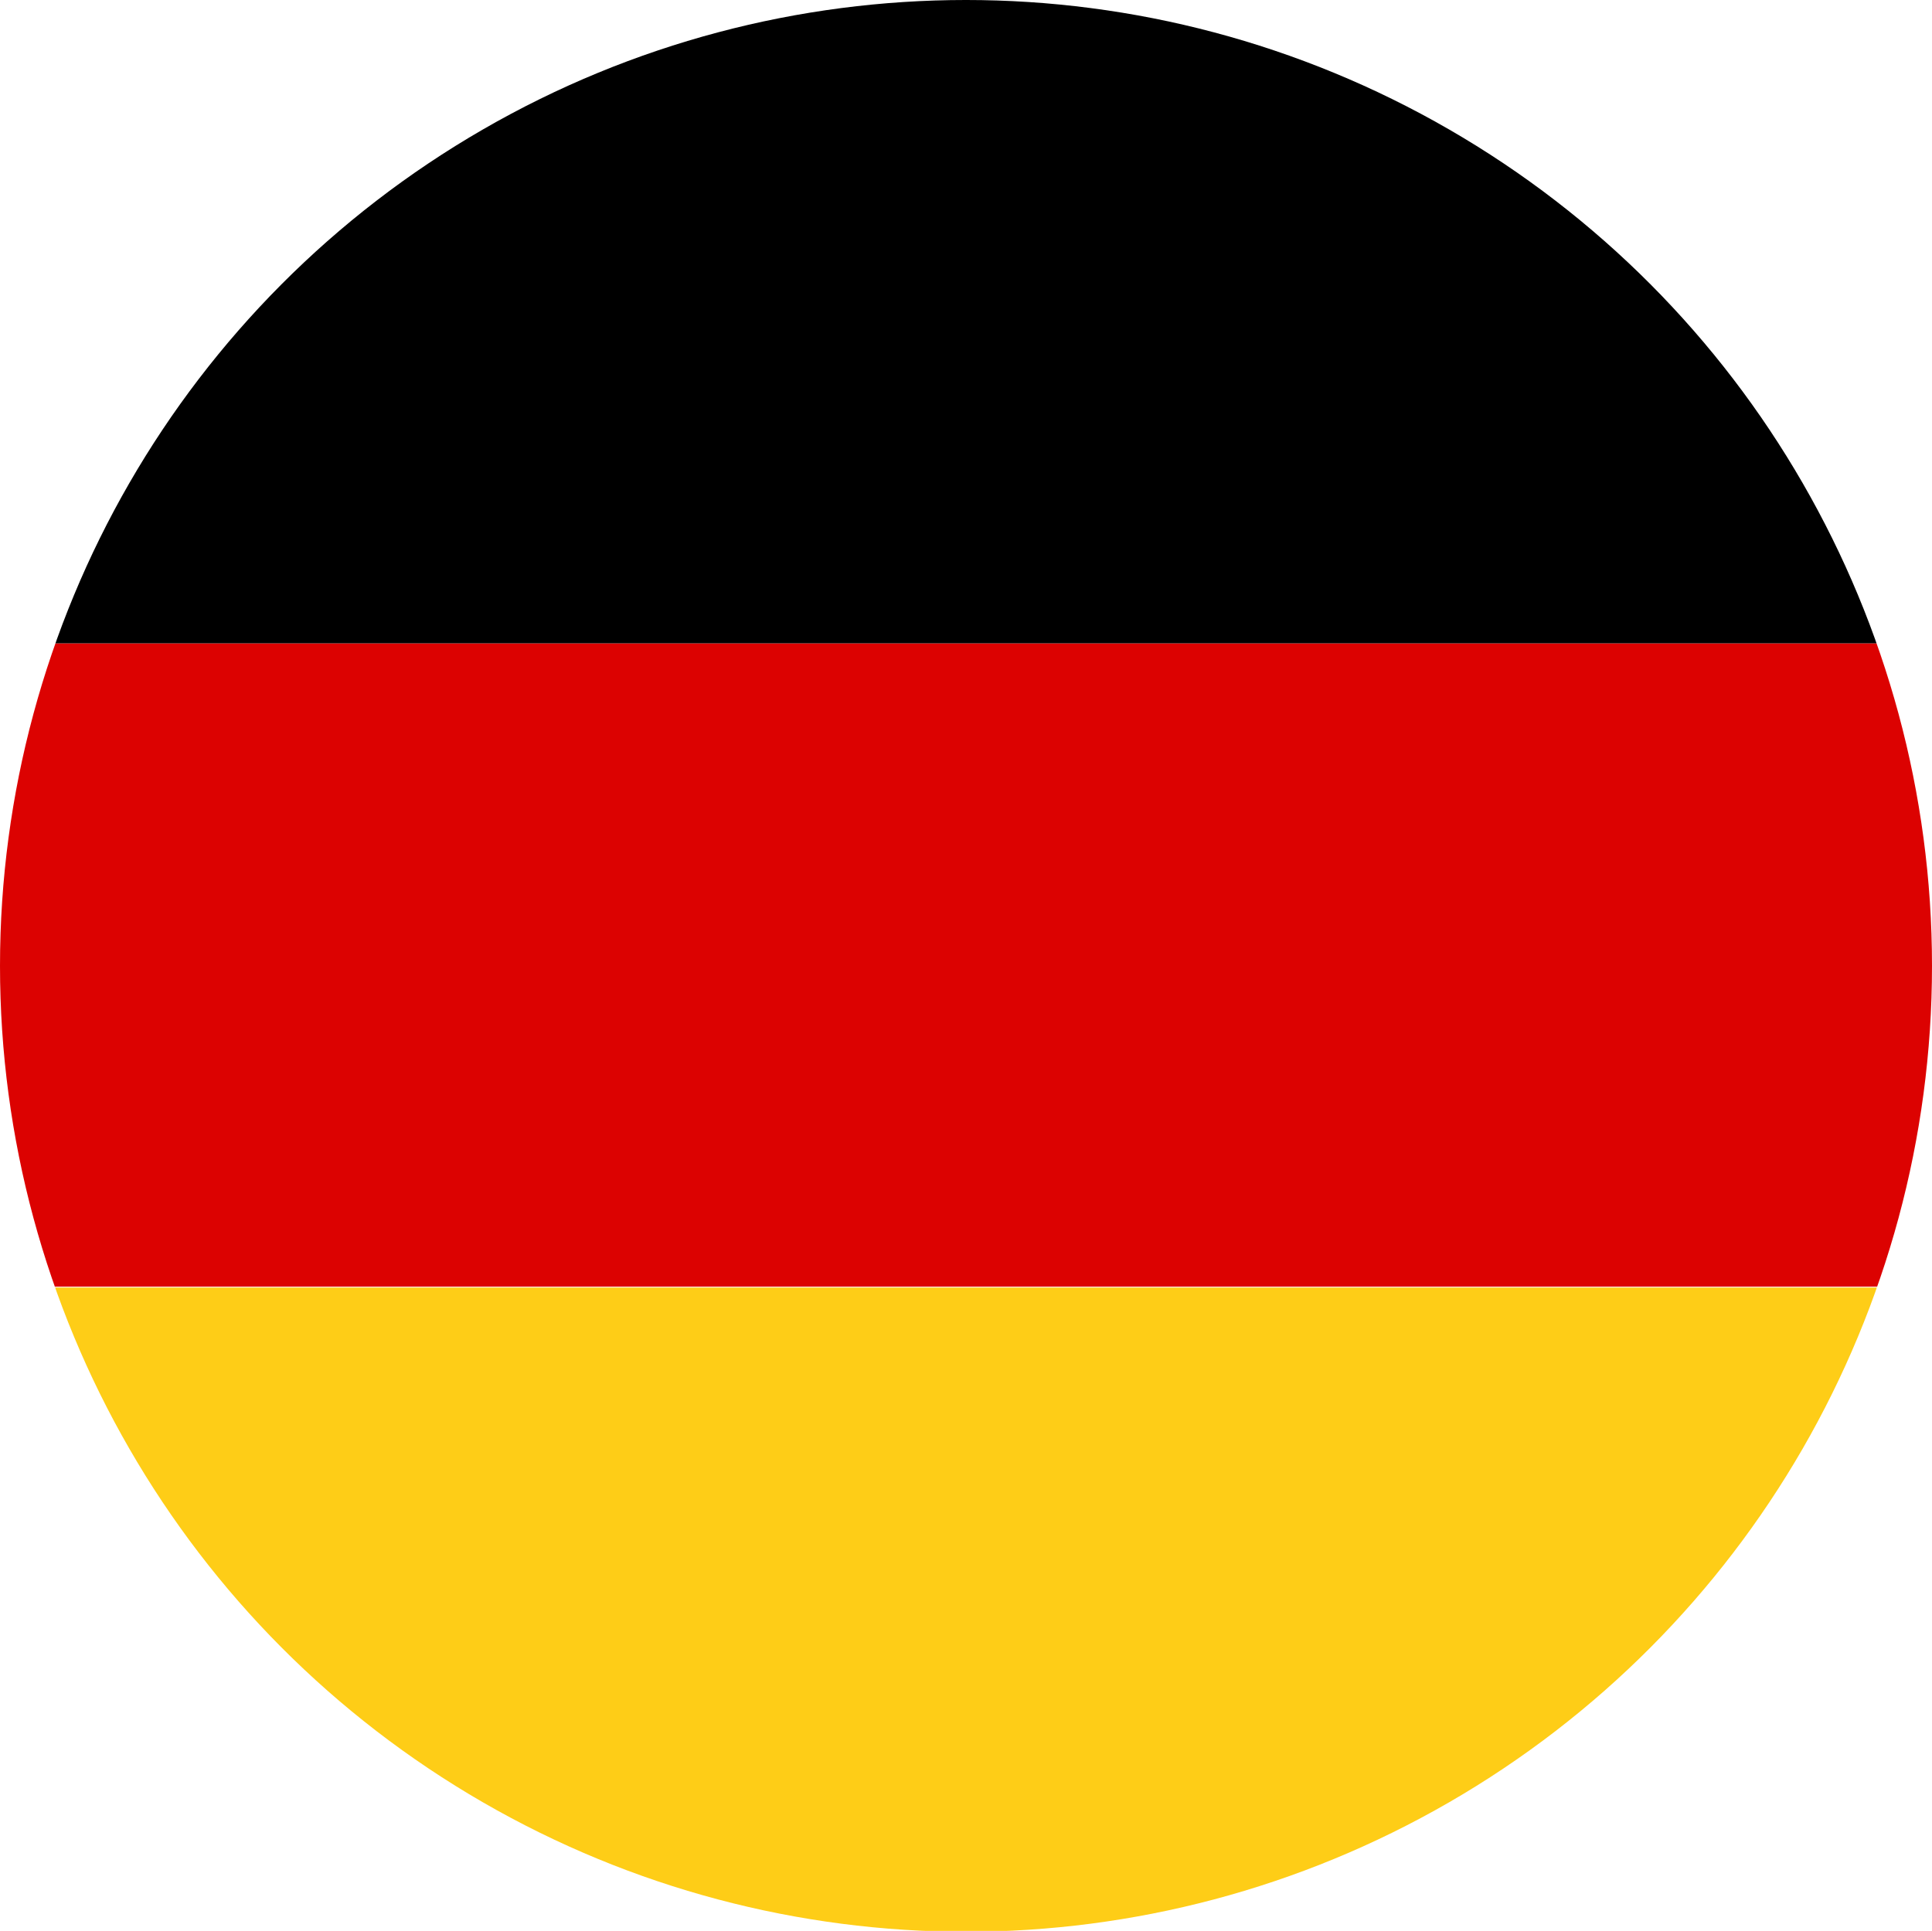 <?xml version="1.0" encoding="utf-8"?>
<!-- Generator: Adobe Illustrator 23.0.4, SVG Export Plug-In . SVG Version: 6.00 Build 0)  -->
<svg version="1.1" id="Layer_1" xmlns="http://www.w3.org/2000/svg" xmlns:xlink="http://www.w3.org/1999/xlink" x="0px" y="0px"
	 viewBox="0 0 21.5 21.49" enable-background="new 0 0 21.5 21.49" xml:space="preserve">
<title>flag--germany</title>
<g>
	<g id="Layer_1-2">
		<g>
			<defs>
				<circle id="SVGID_1_" cx="10.75" cy="10.75" r="10.75"/>
			</defs>
			<clipPath id="SVGID_2_">
				<use xlink:href="#SVGID_1_"  overflow="visible"/>
			</clipPath>
			<g clip-path="url(#SVGID_2_)">
				<rect x="-7.86" y="14.33" fill="#FECD17" width="32.24" height="7.16"/>
				<rect x="-7.86" y="7.16" fill="#DC0201" width="32.24" height="7.16"/>
				<rect x="-7.86" width="32.24" height="7.16"/>
			</g>
		</g>
	</g>
</g>
</svg>
